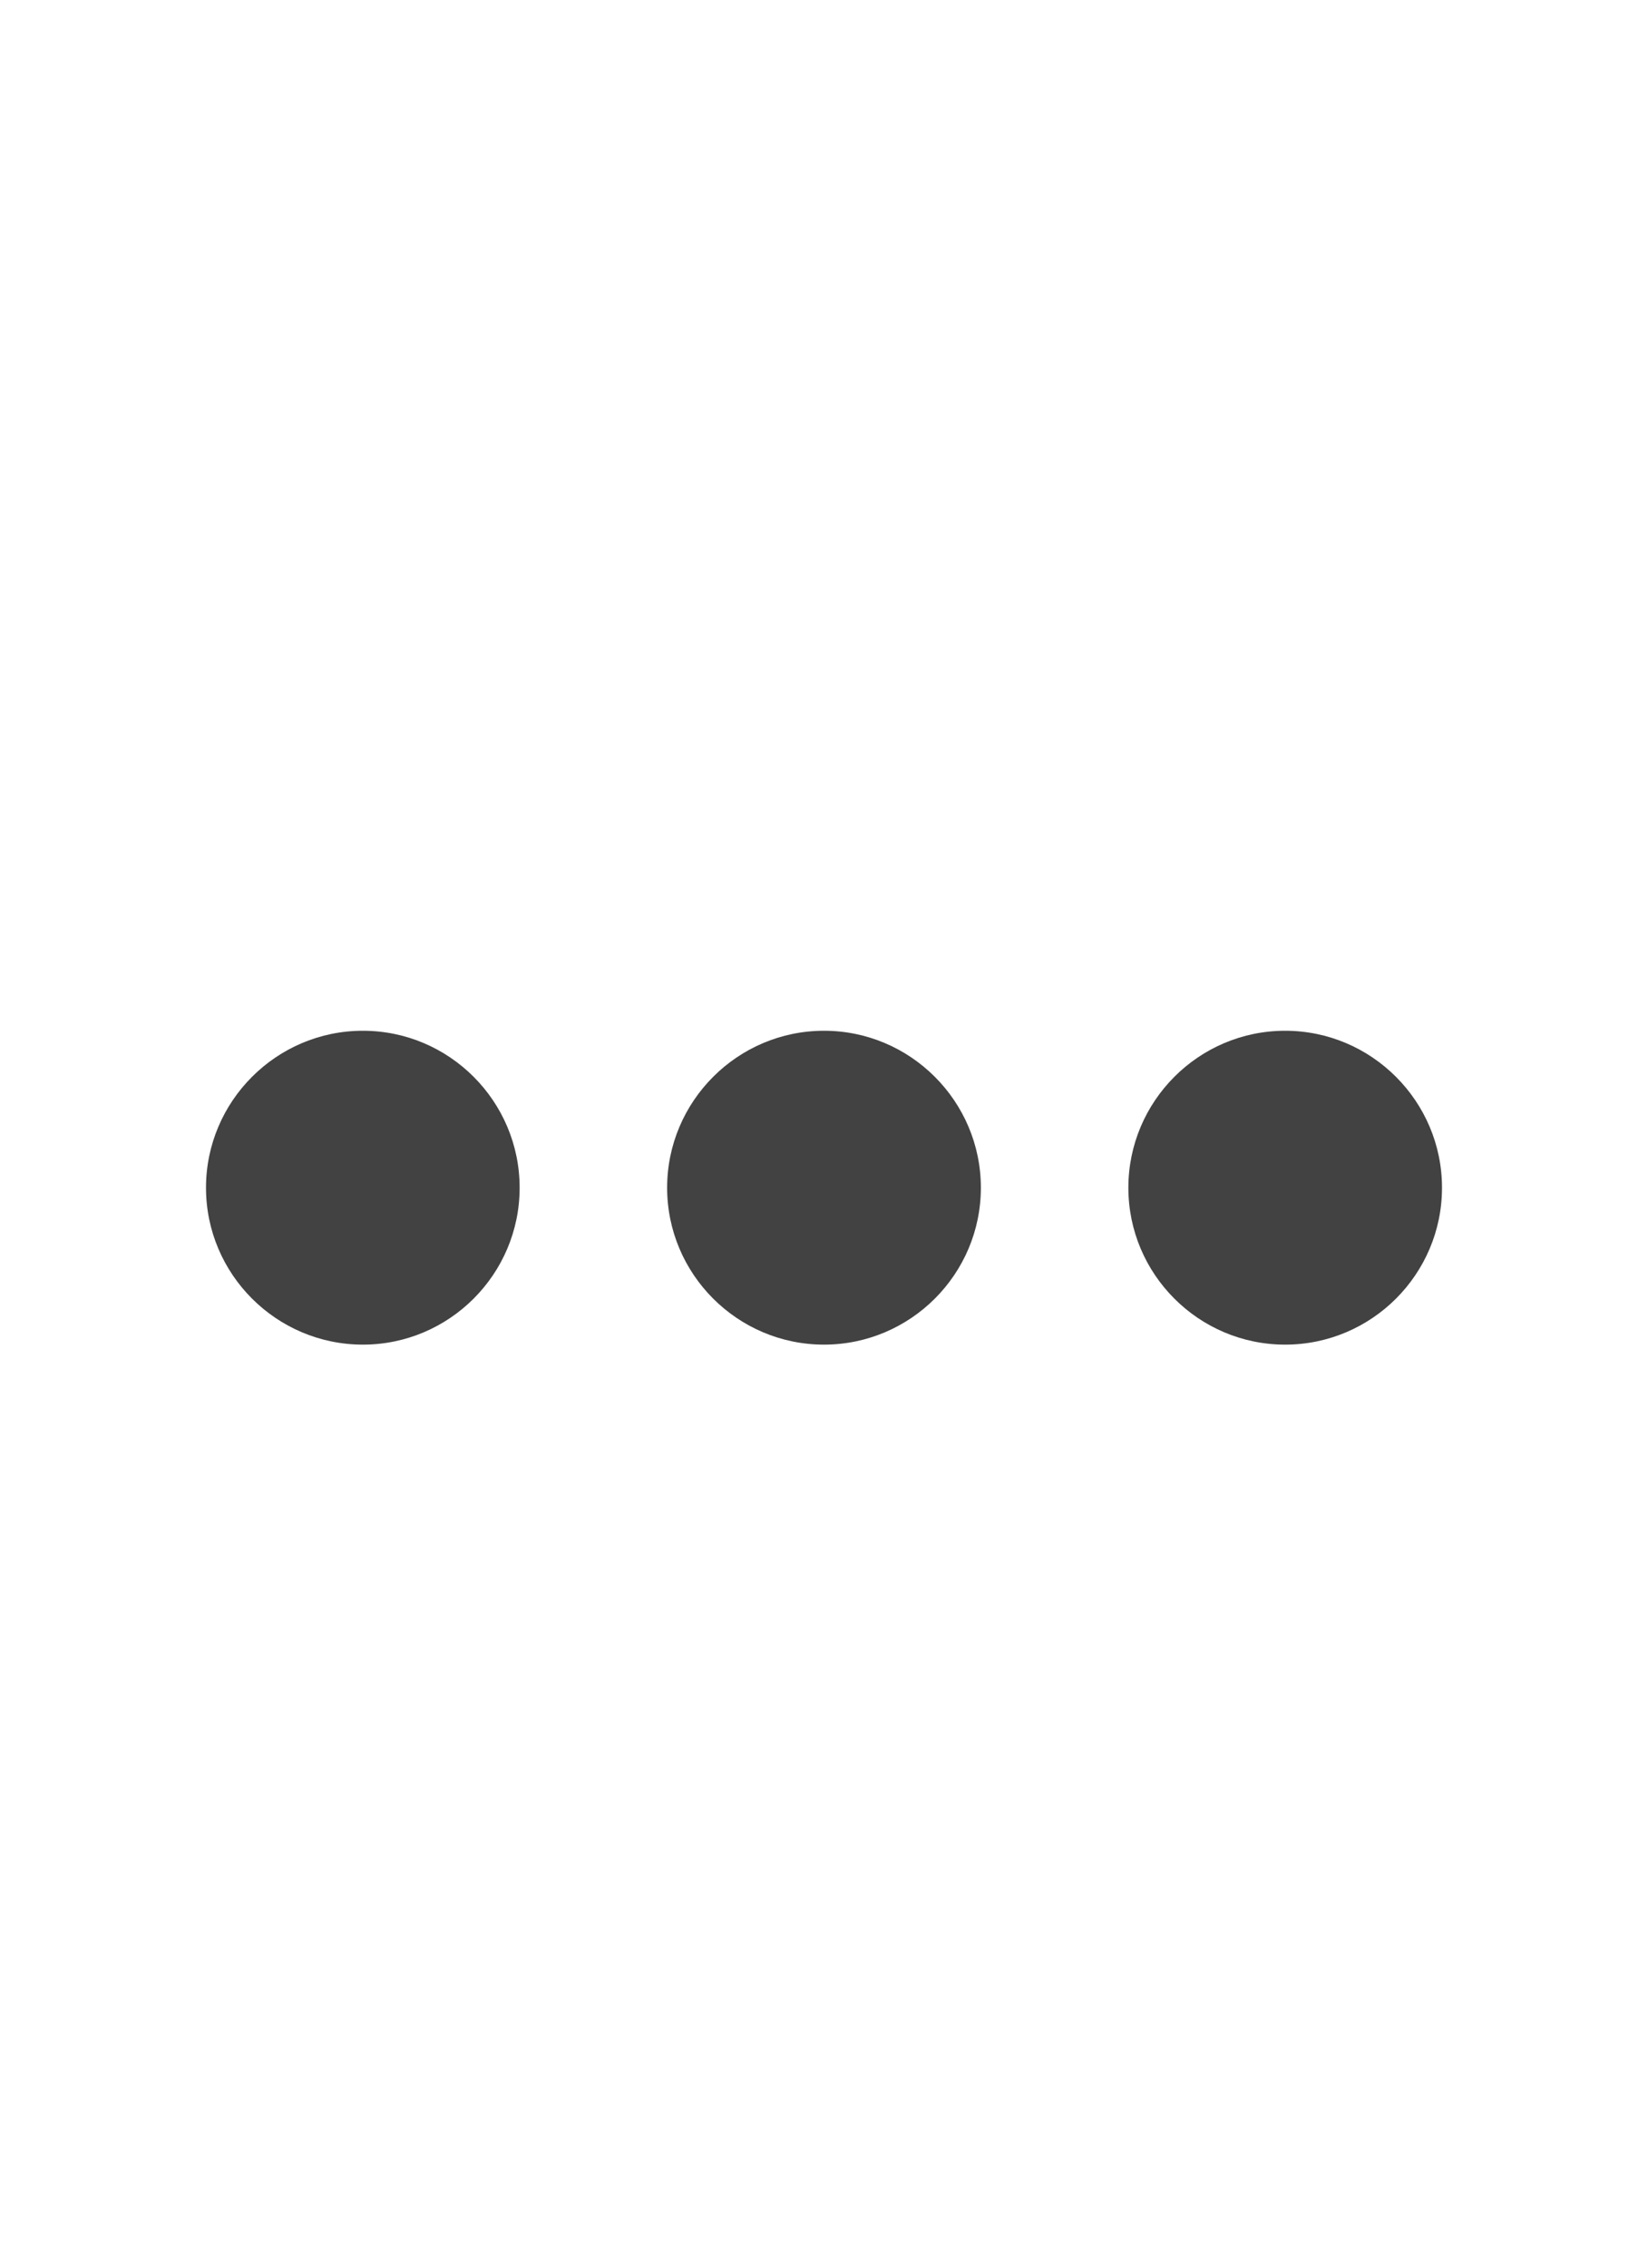 <?xml version="1.0" encoding="utf-8"?>
<svg xmlns="http://www.w3.org/2000/svg" viewBox="0 0 16 22">
    <path fill="#424242" d="M3.523 10C2.684 10 2 10.684 2 11.523c0 .839.684 1.522 1.523 1.522.839 0 1.522-.683 1.522-1.522S4.362 10 3.523 10zM8 10c-.839 0-1.523.684-1.523 1.523 0 .839.684 1.522 1.523 1.522.839 0 1.523-.683 1.523-1.522S8.839 10 8 10zm4.477 0c-.839 0-1.522.684-1.522 1.523 0 .839.683 1.522 1.522 1.522.84 0 1.523-.683 1.523-1.522S13.316 10 12.477 10z"/>
</svg>
